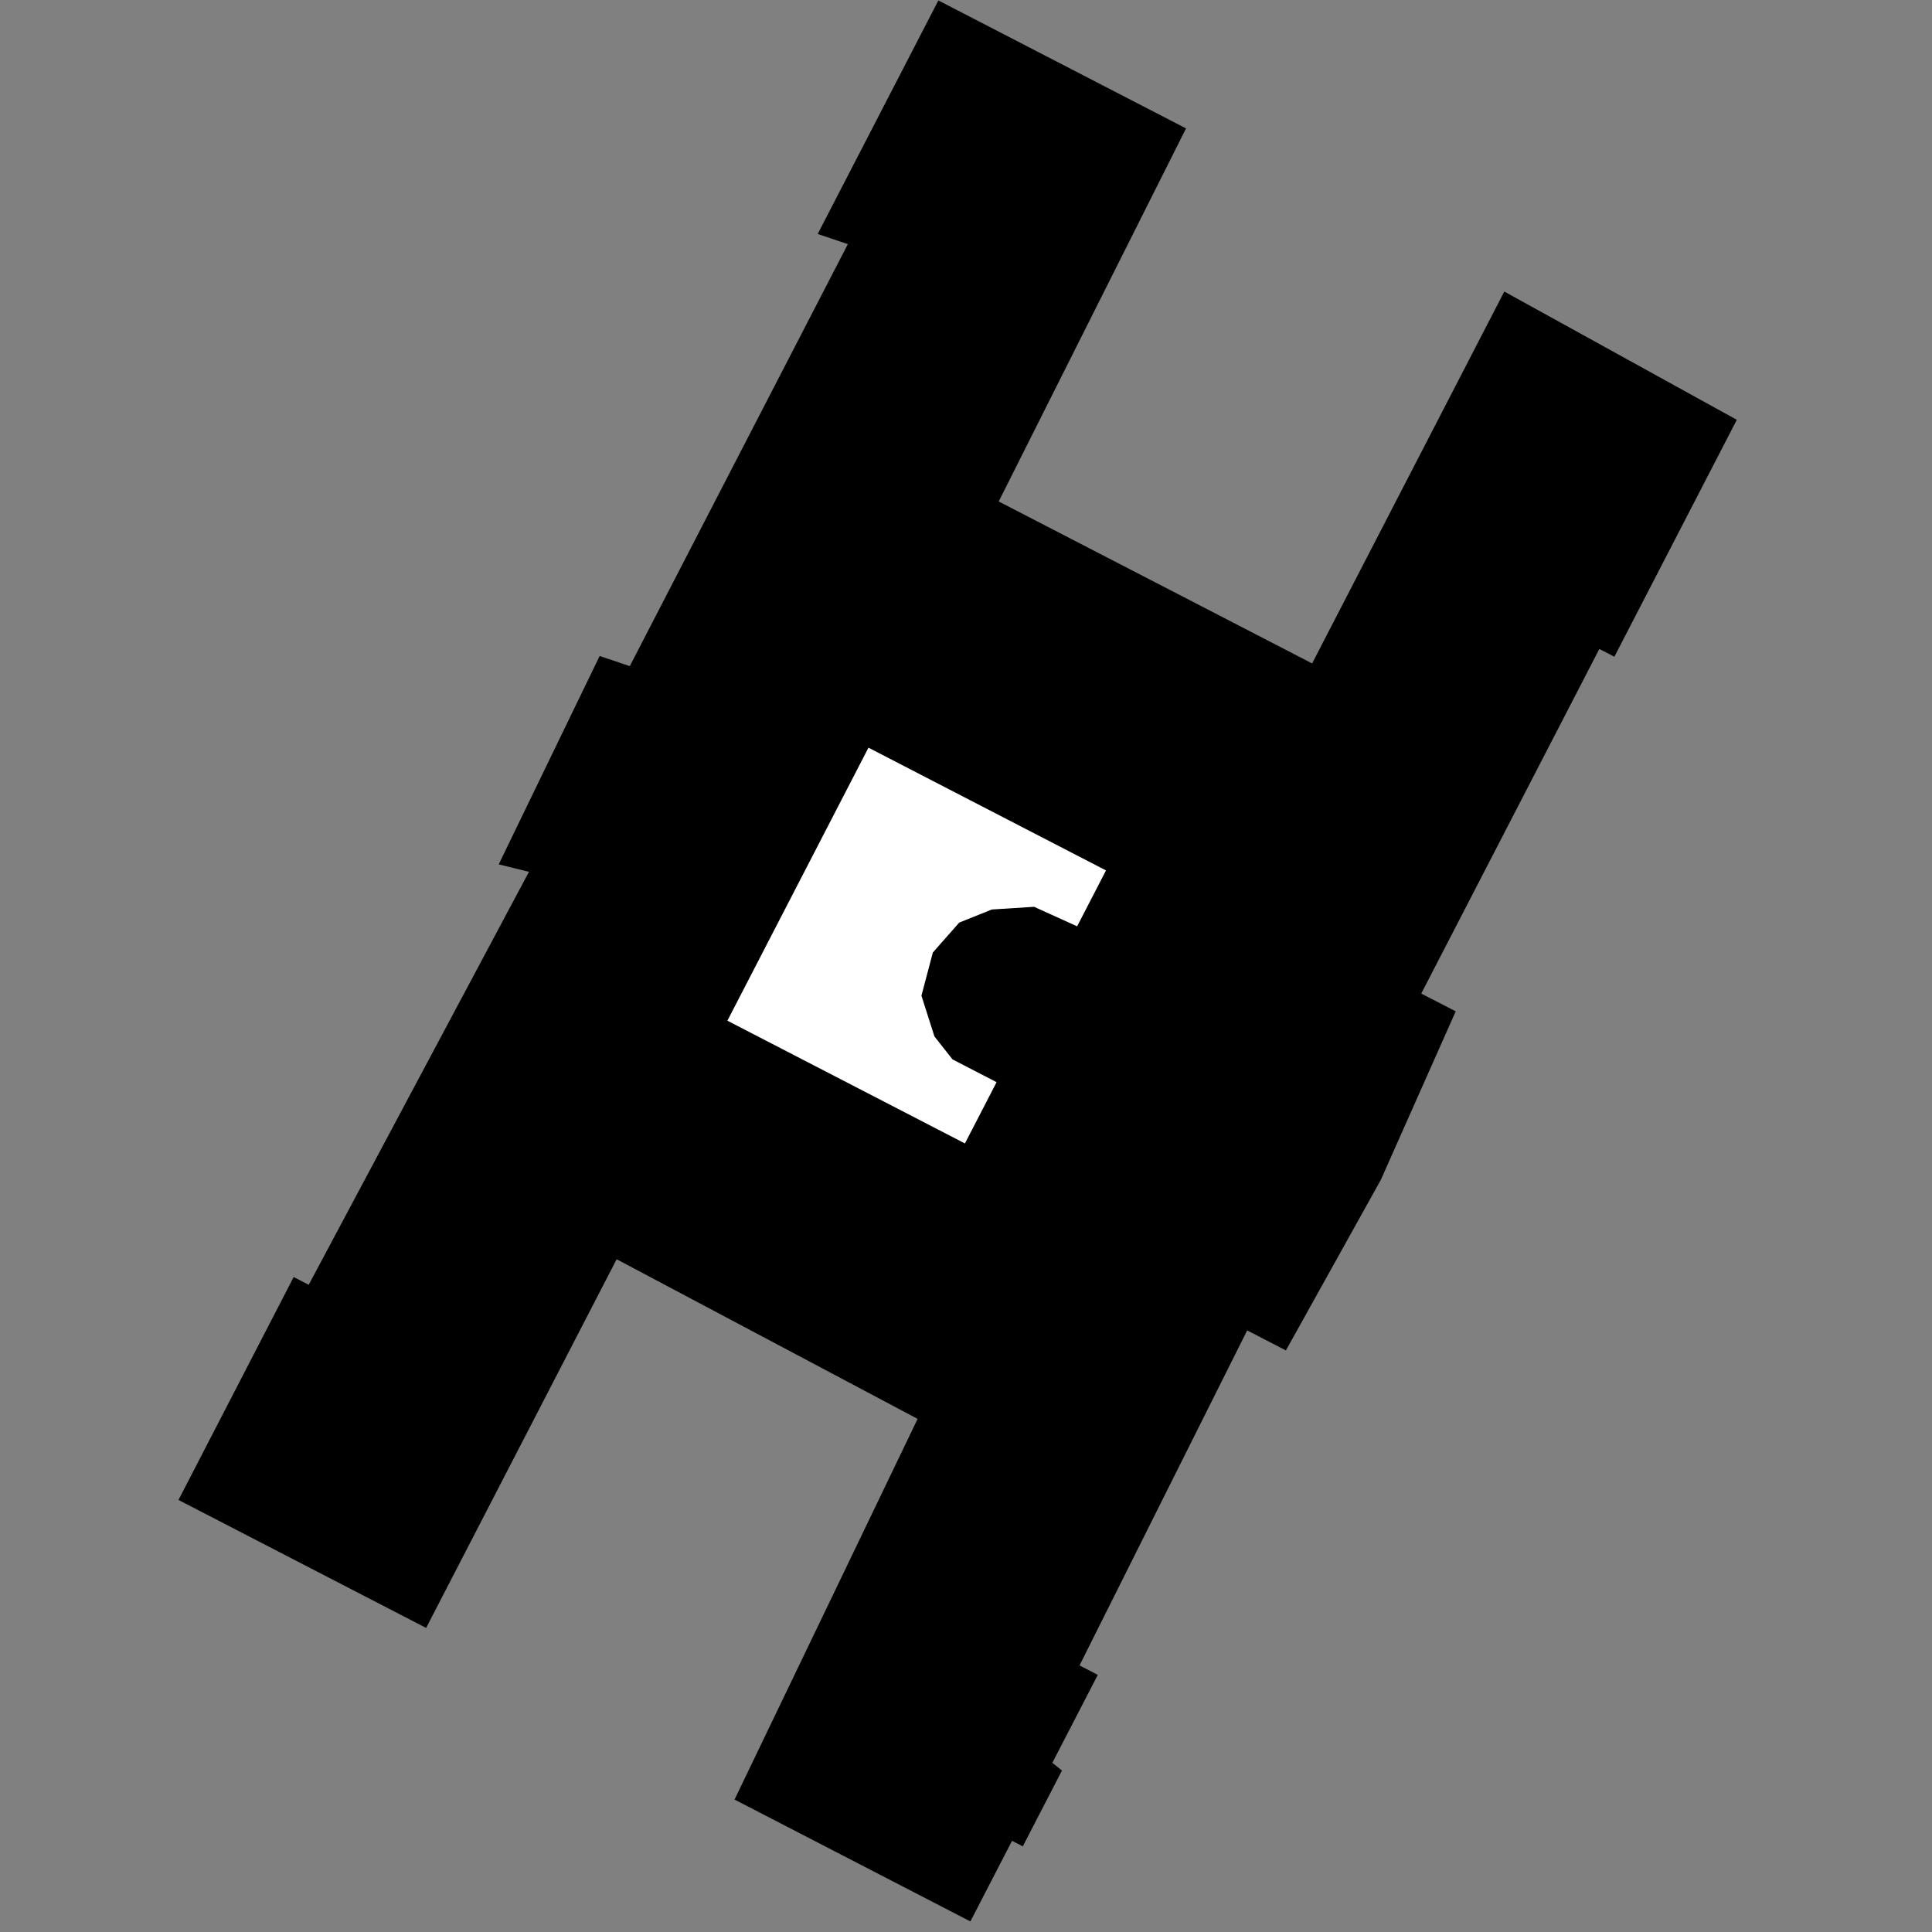<svg width="1000" height="1000" viewBox="0 0 1000 1000" xmlns="http://www.w3.org/2000/svg">
    <rect x="0" y="0" width="1000" height="1000" fill="#808080" stroke="none"/>
    <g clip-path="url(#clip0_52_655)">
        <path d="M559.206 862.244L568.219 866.901L544.875 912.077L544.687 912.441L545.007 912.697L549.675 916.429L529.394 955.677L524.274 953.032L523.83 952.802L523.601 953.247L502.268 994.528L380.193 931.446L474.752 734.845L474.961 734.412L474.536 734.186L319.623 652.02L319.176 651.784L318.944 652.233L220.565 842.614L92.382 776.375L152.008 660.988L159.352 664.783L159.791 665.01L160.023 664.575L273.488 451.82L273.791 451.253L273.167 451.099L258.133 447.398L310.376 339.538L325.573 344.647L325.98 344.784L326.177 344.403L438.585 126.873L438.853 126.355L438.3 126.17L423.238 121.106L485.701 0.229L613.889 66.47L517.152 259.116L516.93 259.558L517.37 259.785L678.709 343.157L679.153 343.386L679.383 342.942L778.618 150.904L898.969 217.294L835.599 339.926L828.255 336.13L827.81 335.901L827.581 336.345L735.872 513.818L735.642 514.263L736.086 514.492L753.471 523.475L714.692 610.732L665.584 698.979L645.986 688.852L645.536 688.619L645.31 689.072L558.988 861.576L558.767 862.017L559.206 862.244Z" />
        <path d="M476.937 515.36L483.659 536.455L493.023 548.344L515.833 560.131L499.446 591.842L452.714 567.693L376.495 528.307L449.517 386.996L572.469 450.531L557.519 479.461L535.247 469.362L513.382 470.751L496.487 477.528L482.836 493.031L476.937 515.36Z" fill="white" />
    </g>
    <defs>
        <clipPath id="clip0_52_655">
            <rect width="1000" height="1000" fill="white" />
        </clipPath>
    </defs>
</svg>
    